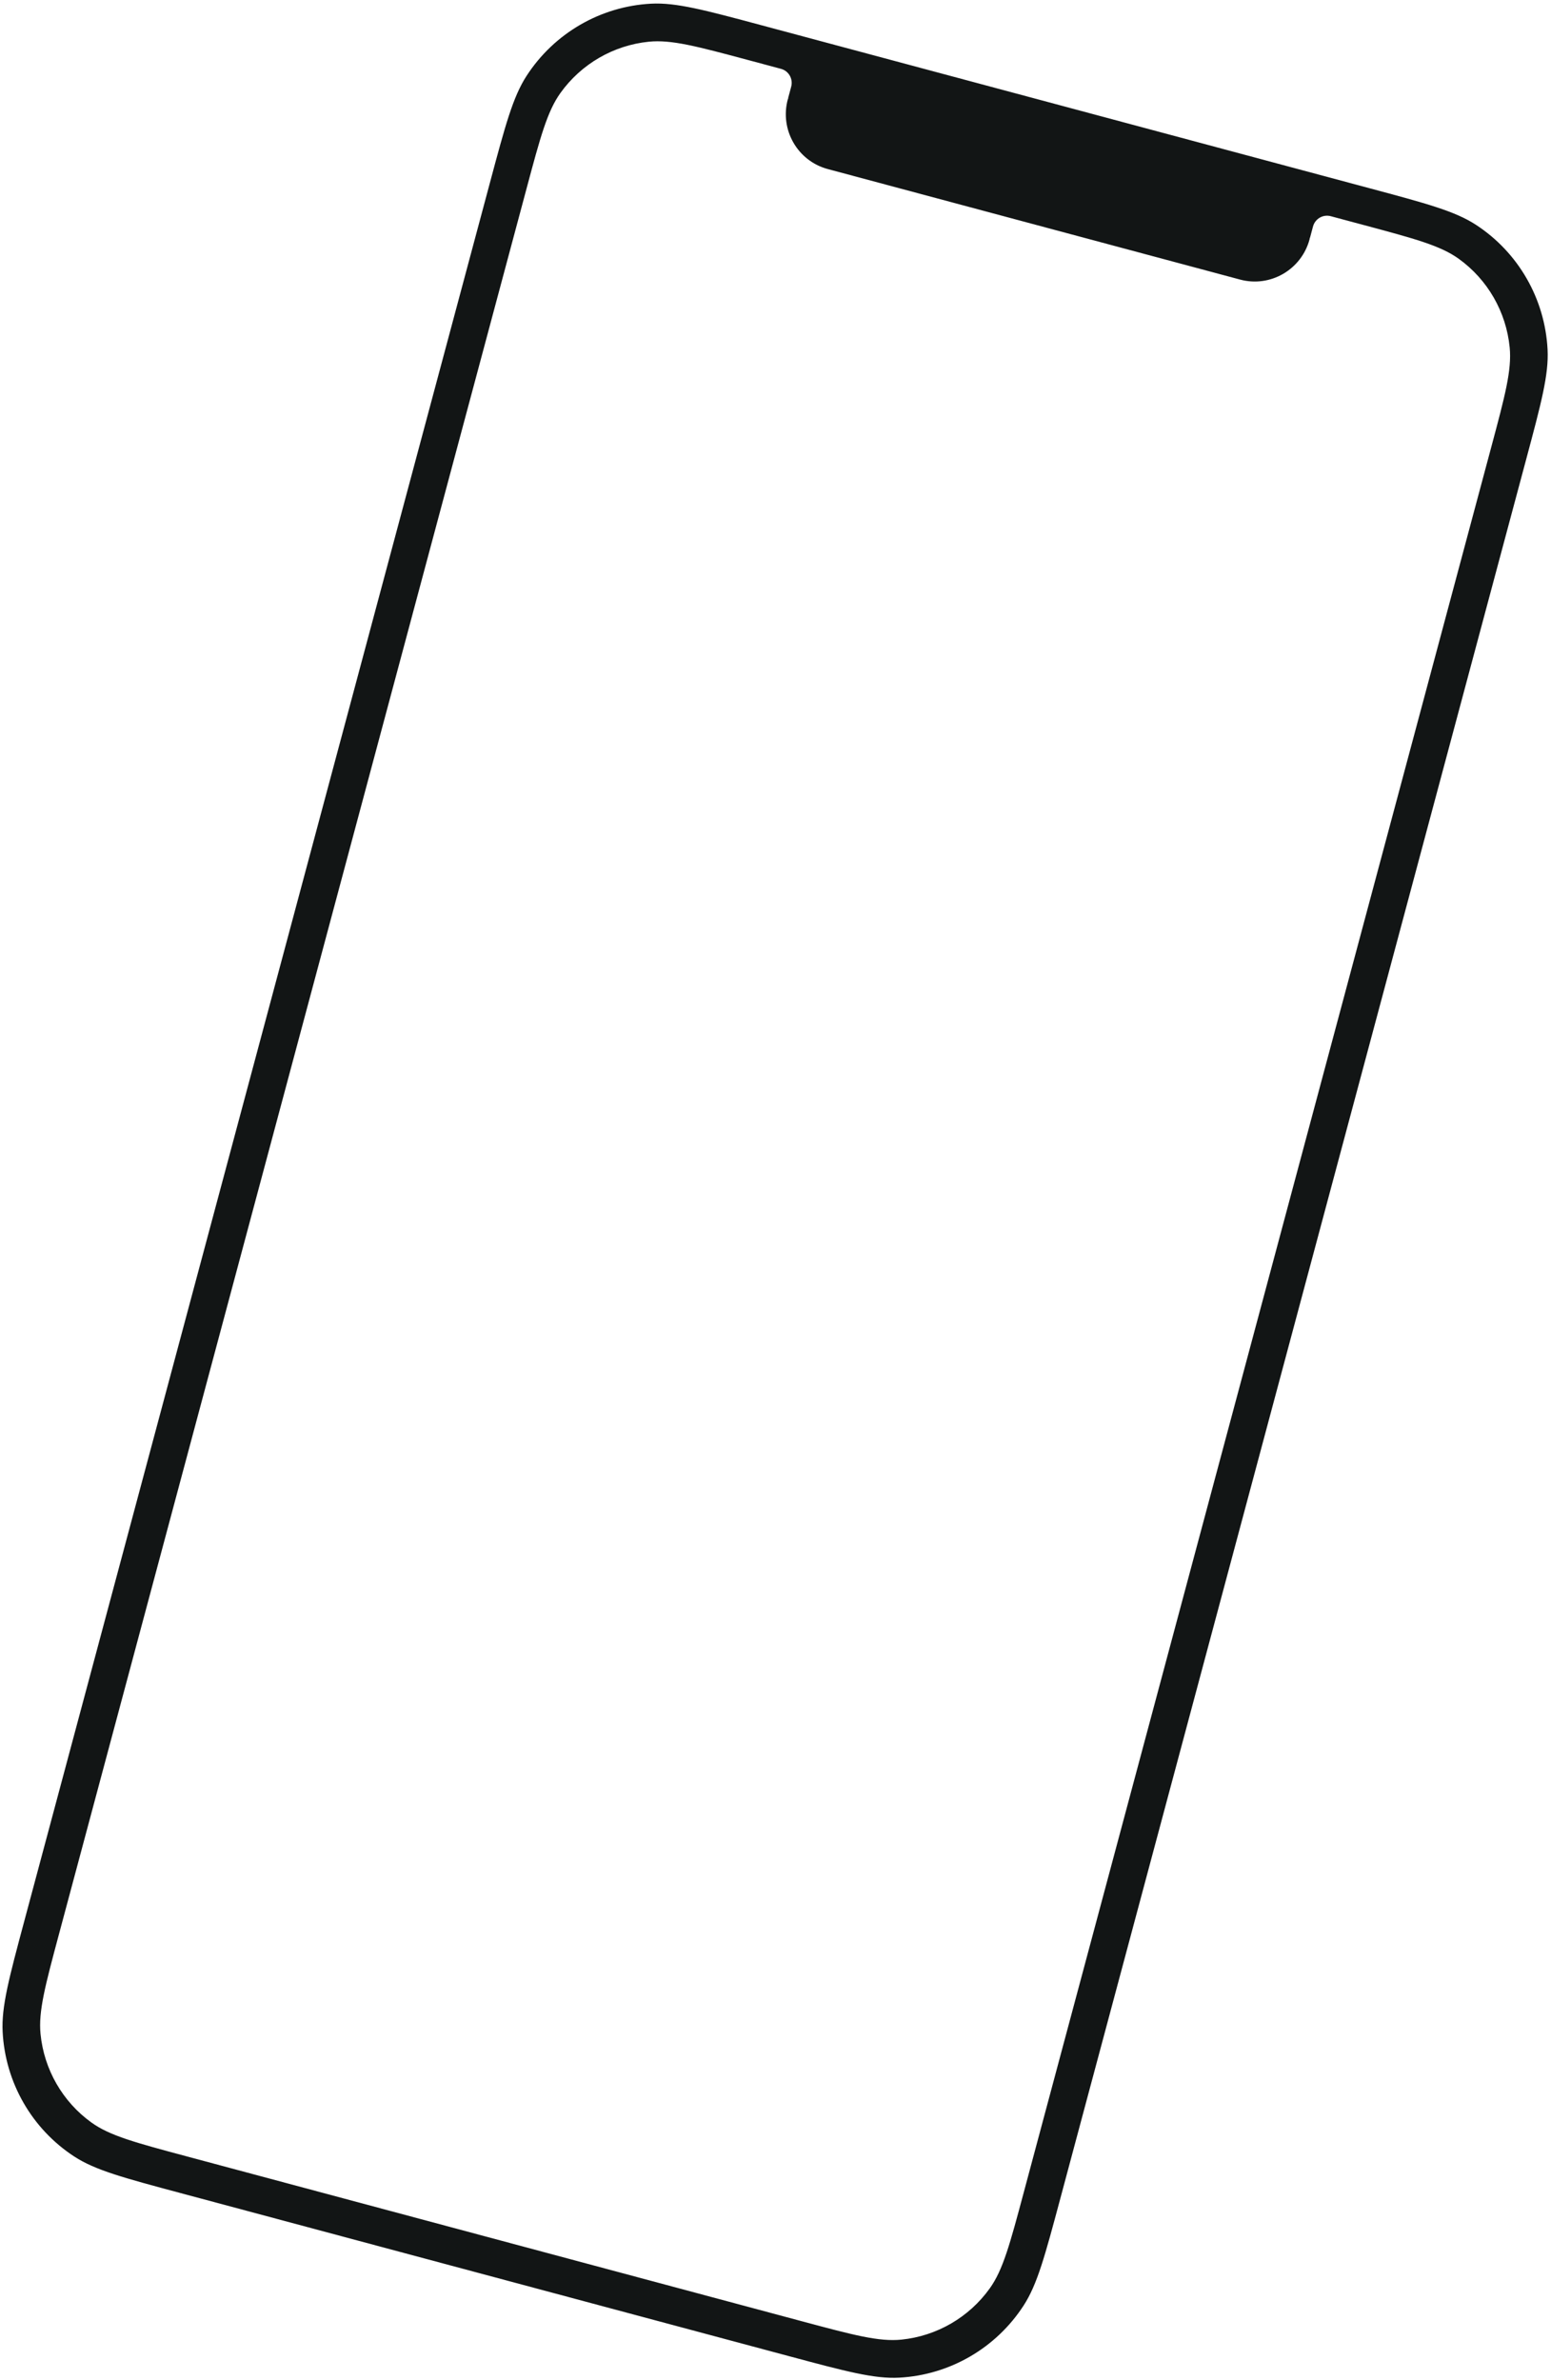 <svg width="339" height="520" viewBox="0 0 339 520" fill="none" xmlns="http://www.w3.org/2000/svg">
<path fill-rule="evenodd" clip-rule="evenodd" d="M115.089 16.581C112.102 21.191 110.431 27.429 107.088 39.906L5.311 419.743C1.968 432.219 0.296 438.457 0.577 443.943C1.145 455.031 6.969 465.166 16.243 471.204C20.831 474.192 27.044 475.856 39.471 479.186L172.435 514.814C184.861 518.143 191.074 519.808 196.542 519.515C207.593 518.923 217.703 513.058 223.739 503.74C226.726 499.129 228.397 492.891 231.74 480.415L333.517 100.577C336.86 88.101 338.532 81.863 338.251 76.377C337.683 65.289 331.859 55.154 322.585 49.116C317.997 46.128 311.784 44.464 299.357 41.134L166.393 5.506C153.967 2.177 147.754 0.512 142.286 0.805C131.235 1.397 121.125 7.262 115.089 16.581ZM172.932 18.933L172.258 21.447L172.298 21.456L172.183 21.726C170.406 28.358 174.32 35.17 180.926 36.94L271.053 61.09C277.659 62.86 284.455 58.918 286.232 52.285L286.268 51.994L286.307 52.006L286.981 49.492C287.435 47.795 289.174 46.787 290.864 47.24L298.029 49.16C309.232 52.162 314.833 53.662 318.846 56.554C325.154 61.099 329.205 68.15 329.969 75.91C330.456 80.848 328.949 86.472 325.935 97.719L223.745 479.098C220.731 490.346 219.224 495.97 216.334 500.003C211.792 506.341 204.758 510.421 197.023 511.204C192.102 511.702 186.501 510.201 175.298 507.199L40.798 471.16C29.596 468.158 23.994 466.657 19.981 463.766C13.674 459.22 9.622 452.17 8.858 444.41C8.372 439.472 9.879 433.848 12.892 422.601L115.083 41.221C118.096 29.974 119.603 24.35 122.493 20.317C127.035 13.978 134.069 9.899 141.804 9.116C146.726 8.618 152.327 10.119 163.529 13.121L170.695 15.041C172.385 15.494 173.386 17.236 172.932 18.933Z" fill="#121515"/>
</svg>
